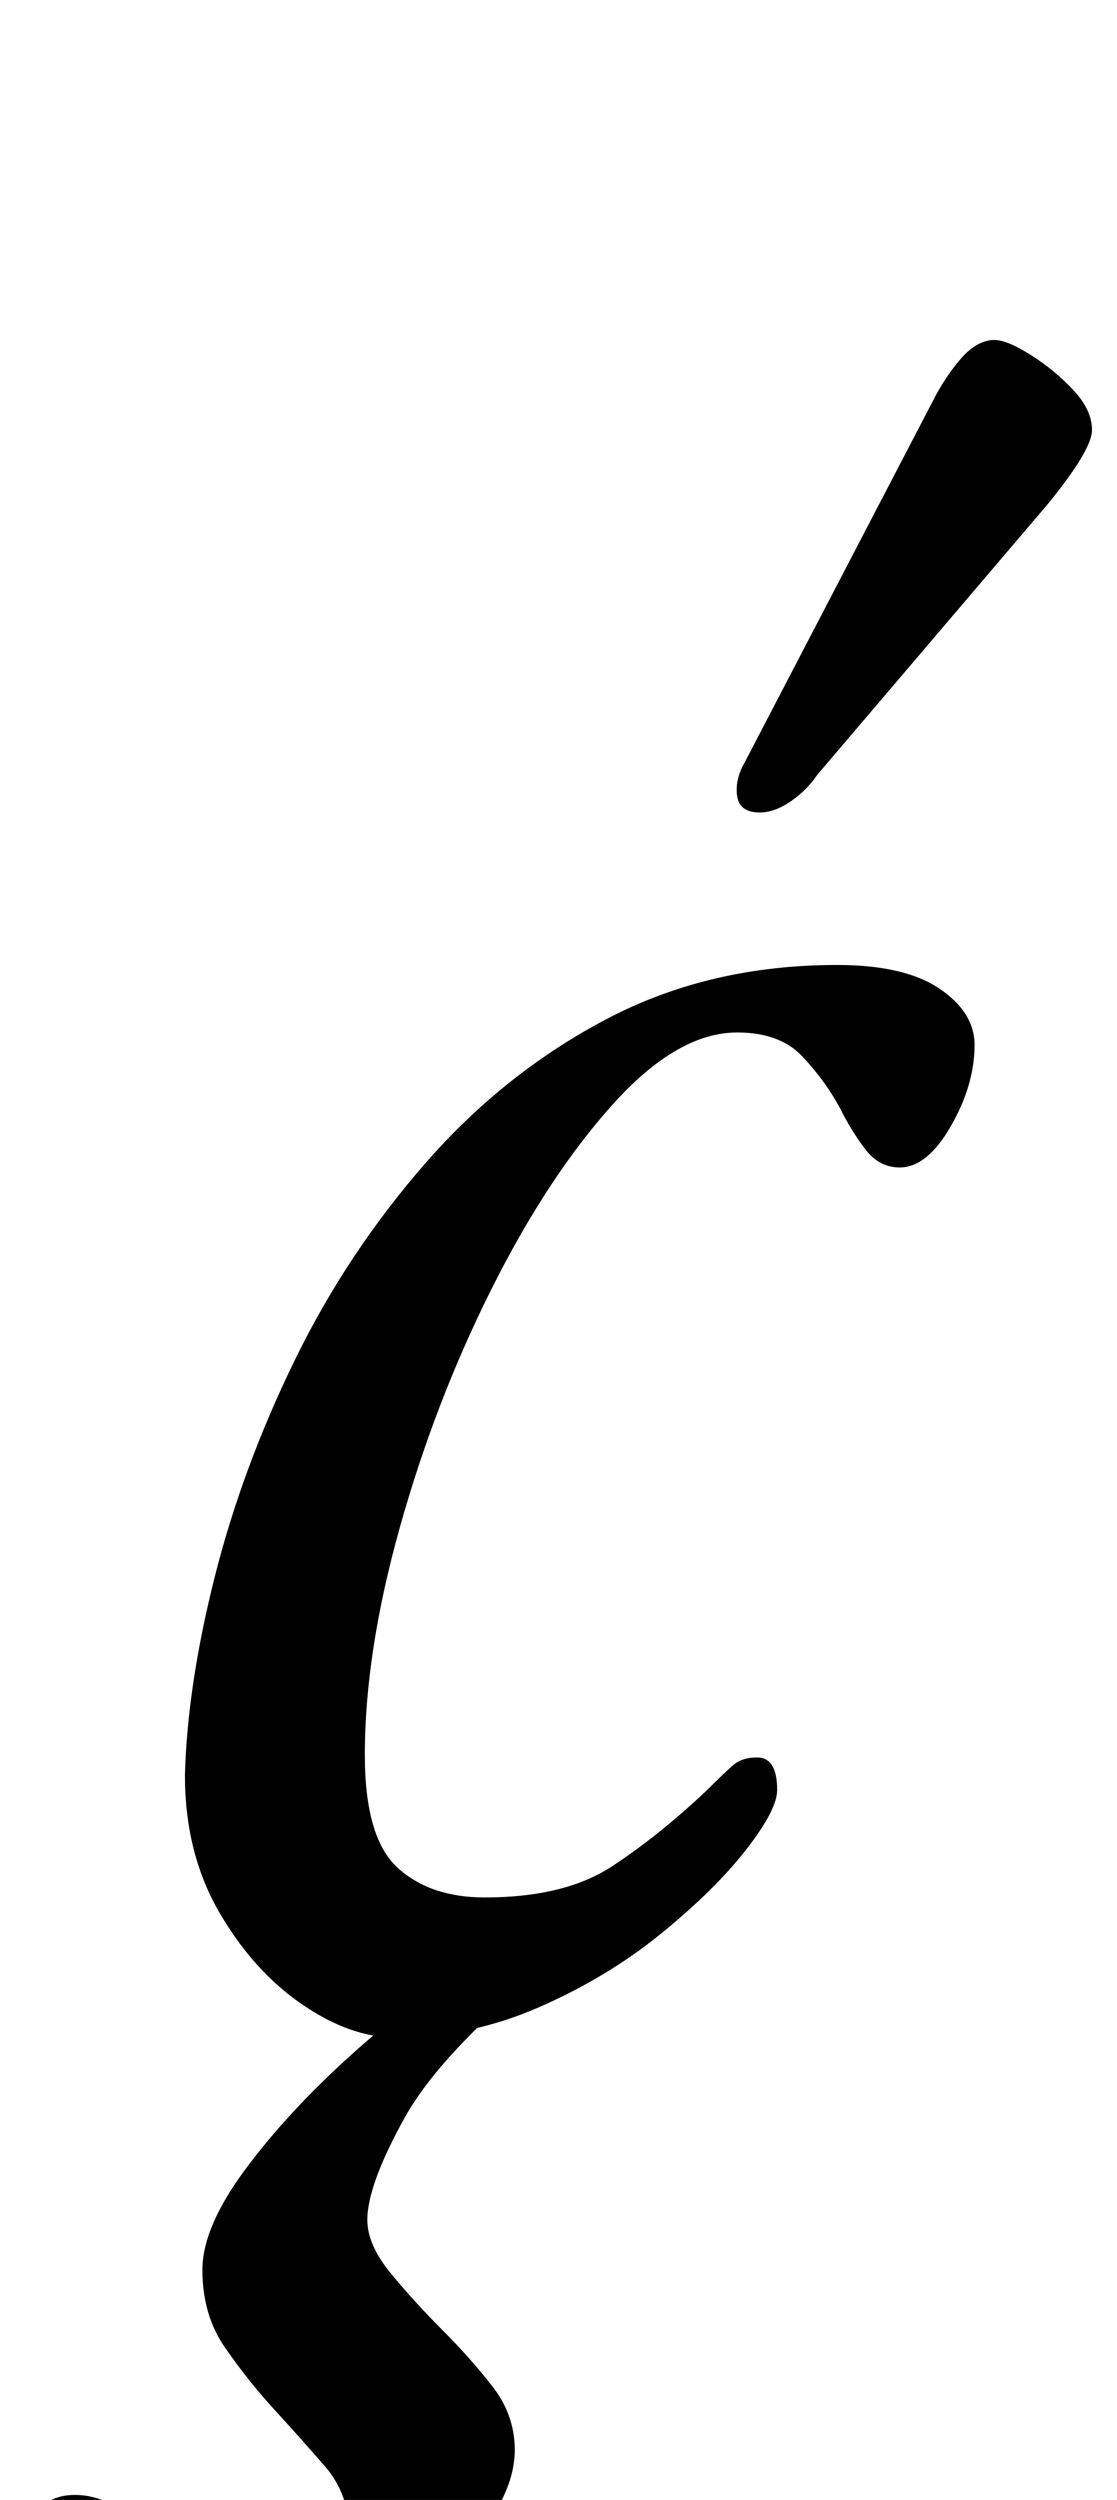 <?xml version="1.0" standalone="no"?>
<!DOCTYPE svg PUBLIC "-//W3C//DTD SVG 1.1//EN" "http://www.w3.org/Graphics/SVG/1.1/DTD/svg11.dtd" >
<svg xmlns="http://www.w3.org/2000/svg" xmlns:xlink="http://www.w3.org/1999/xlink" version="1.1" viewBox="-59 0 447 1000">
  <g transform="matrix(1 0 0 -1 0 800)">
   <path fill="currentColor"
d="M99 -15q-18 0 -37.5 13.5t-33 37t-13.5 54.5q1 36 12 79.5t32 86.5t52.5 79t72.5 57.5t92 21.5q27 0 41 -9.5t14 -22.5q0 -16 -9.5 -32.5t-20.5 -16.5q-8 0 -13.5 7t-10.5 17q-6 11 -15 20.5t-26 9.5q-24 0 -50 -29t-48.5 -74t-36.5 -95t-14 -91q0 -33 13 -45t35 -12
q32 0 51 12.5t38 30.5q7 7 10.5 10t9.5 3q8 0 8 -13q0 -8 -12.5 -24t-34 -33.5t-49 -29.5t-57.5 -12zM28 -281q-23 0 -40.5 7.5t-27 20t-9.5 28.5q0 27 20 27q9 0 18 -5.5t16 -13.5q11 -9 22.5 -17.5t27.5 -8.5q11 0 18.5 8.5t7.5 19.5q0 17 -10 28.5t-21 23.5
q-10 11 -19 24t-9 31q0 17 17 40t42.5 46t52.5 39h30q-46 -37 -61 -64t-15 -41q0 -10 9.5 -21.5t20.5 -22.5t20 -22.5t9 -25.5q0 -16 -14 -33.5t-34 -33t-39.5 -25t-31.5 -9.5zM245 475q-8 0 -9 6.5t3 13.5l75 144q5 10 11.5 17.5t13.5 7.5q5 0 14.5 -6t17 -14t7.5 -16
q0 -4 -4.5 -11.5t-13.5 -18.5l-92 -108q-4 -6 -10.5 -10.5t-12.5 -4.5z" />
  </g>

</svg>
